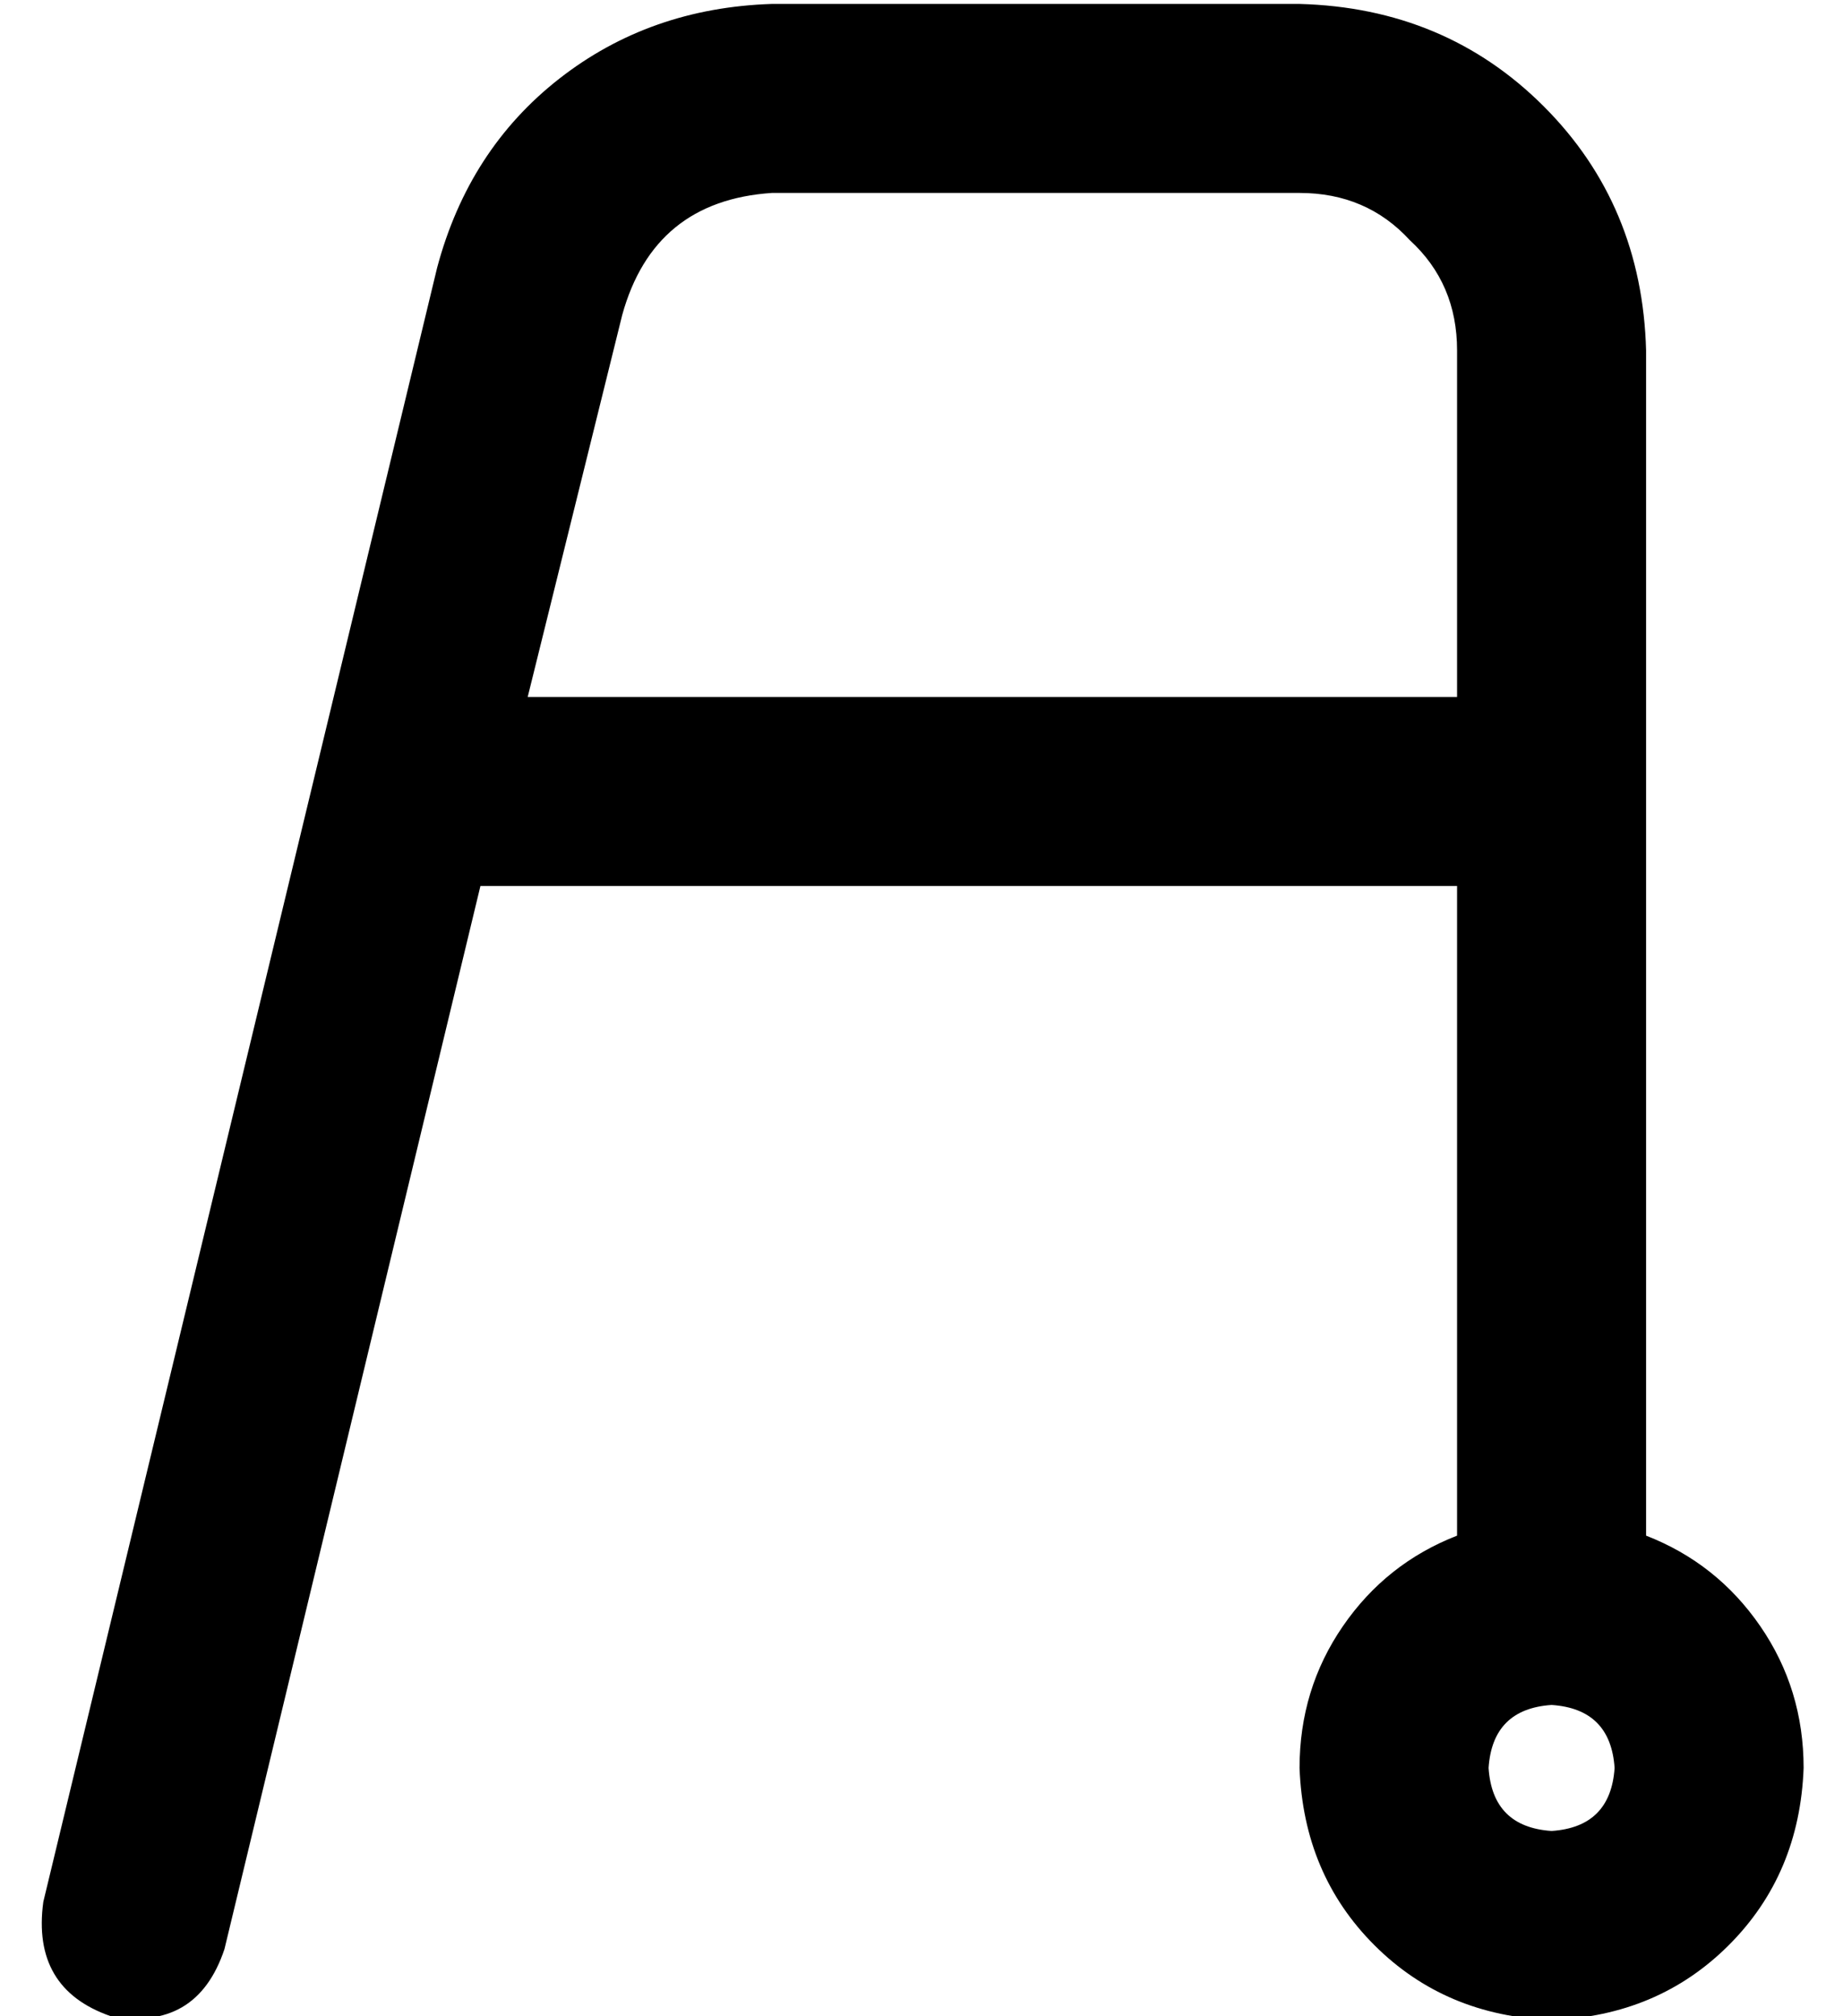 <?xml version="1.0" standalone="no"?>
<!DOCTYPE svg PUBLIC "-//W3C//DTD SVG 1.1//EN" "http://www.w3.org/Graphics/SVG/1.1/DTD/svg11.dtd" >
<svg xmlns="http://www.w3.org/2000/svg" xmlns:xlink="http://www.w3.org/1999/xlink" version="1.1" viewBox="-10 -40 468 512">
   <path fill="currentColor"
d="M186 9h134h-134h134q17 0 28 12q12 11 12 28v88v0h-236v0l24 -97v0q8 -29 38 -31v0zM360 185v165v-165v165q-18 7 -29 23t-11 36q1 27 19 45t45 19q27 -1 45 -19t19 -45q0 -20 -11 -36t-29 -23v-301v0q-1 -37 -26 -62t-62 -26h-134v0q-31 1 -54 19t-31 48l-100 415v0
q-3 22 17 29q22 4 29 -17l65 -270v0h248v0zM384 393q15 1 16 16q-1 15 -16 16q-15 -1 -16 -16q1 -15 16 -16v0z" />
</svg>
